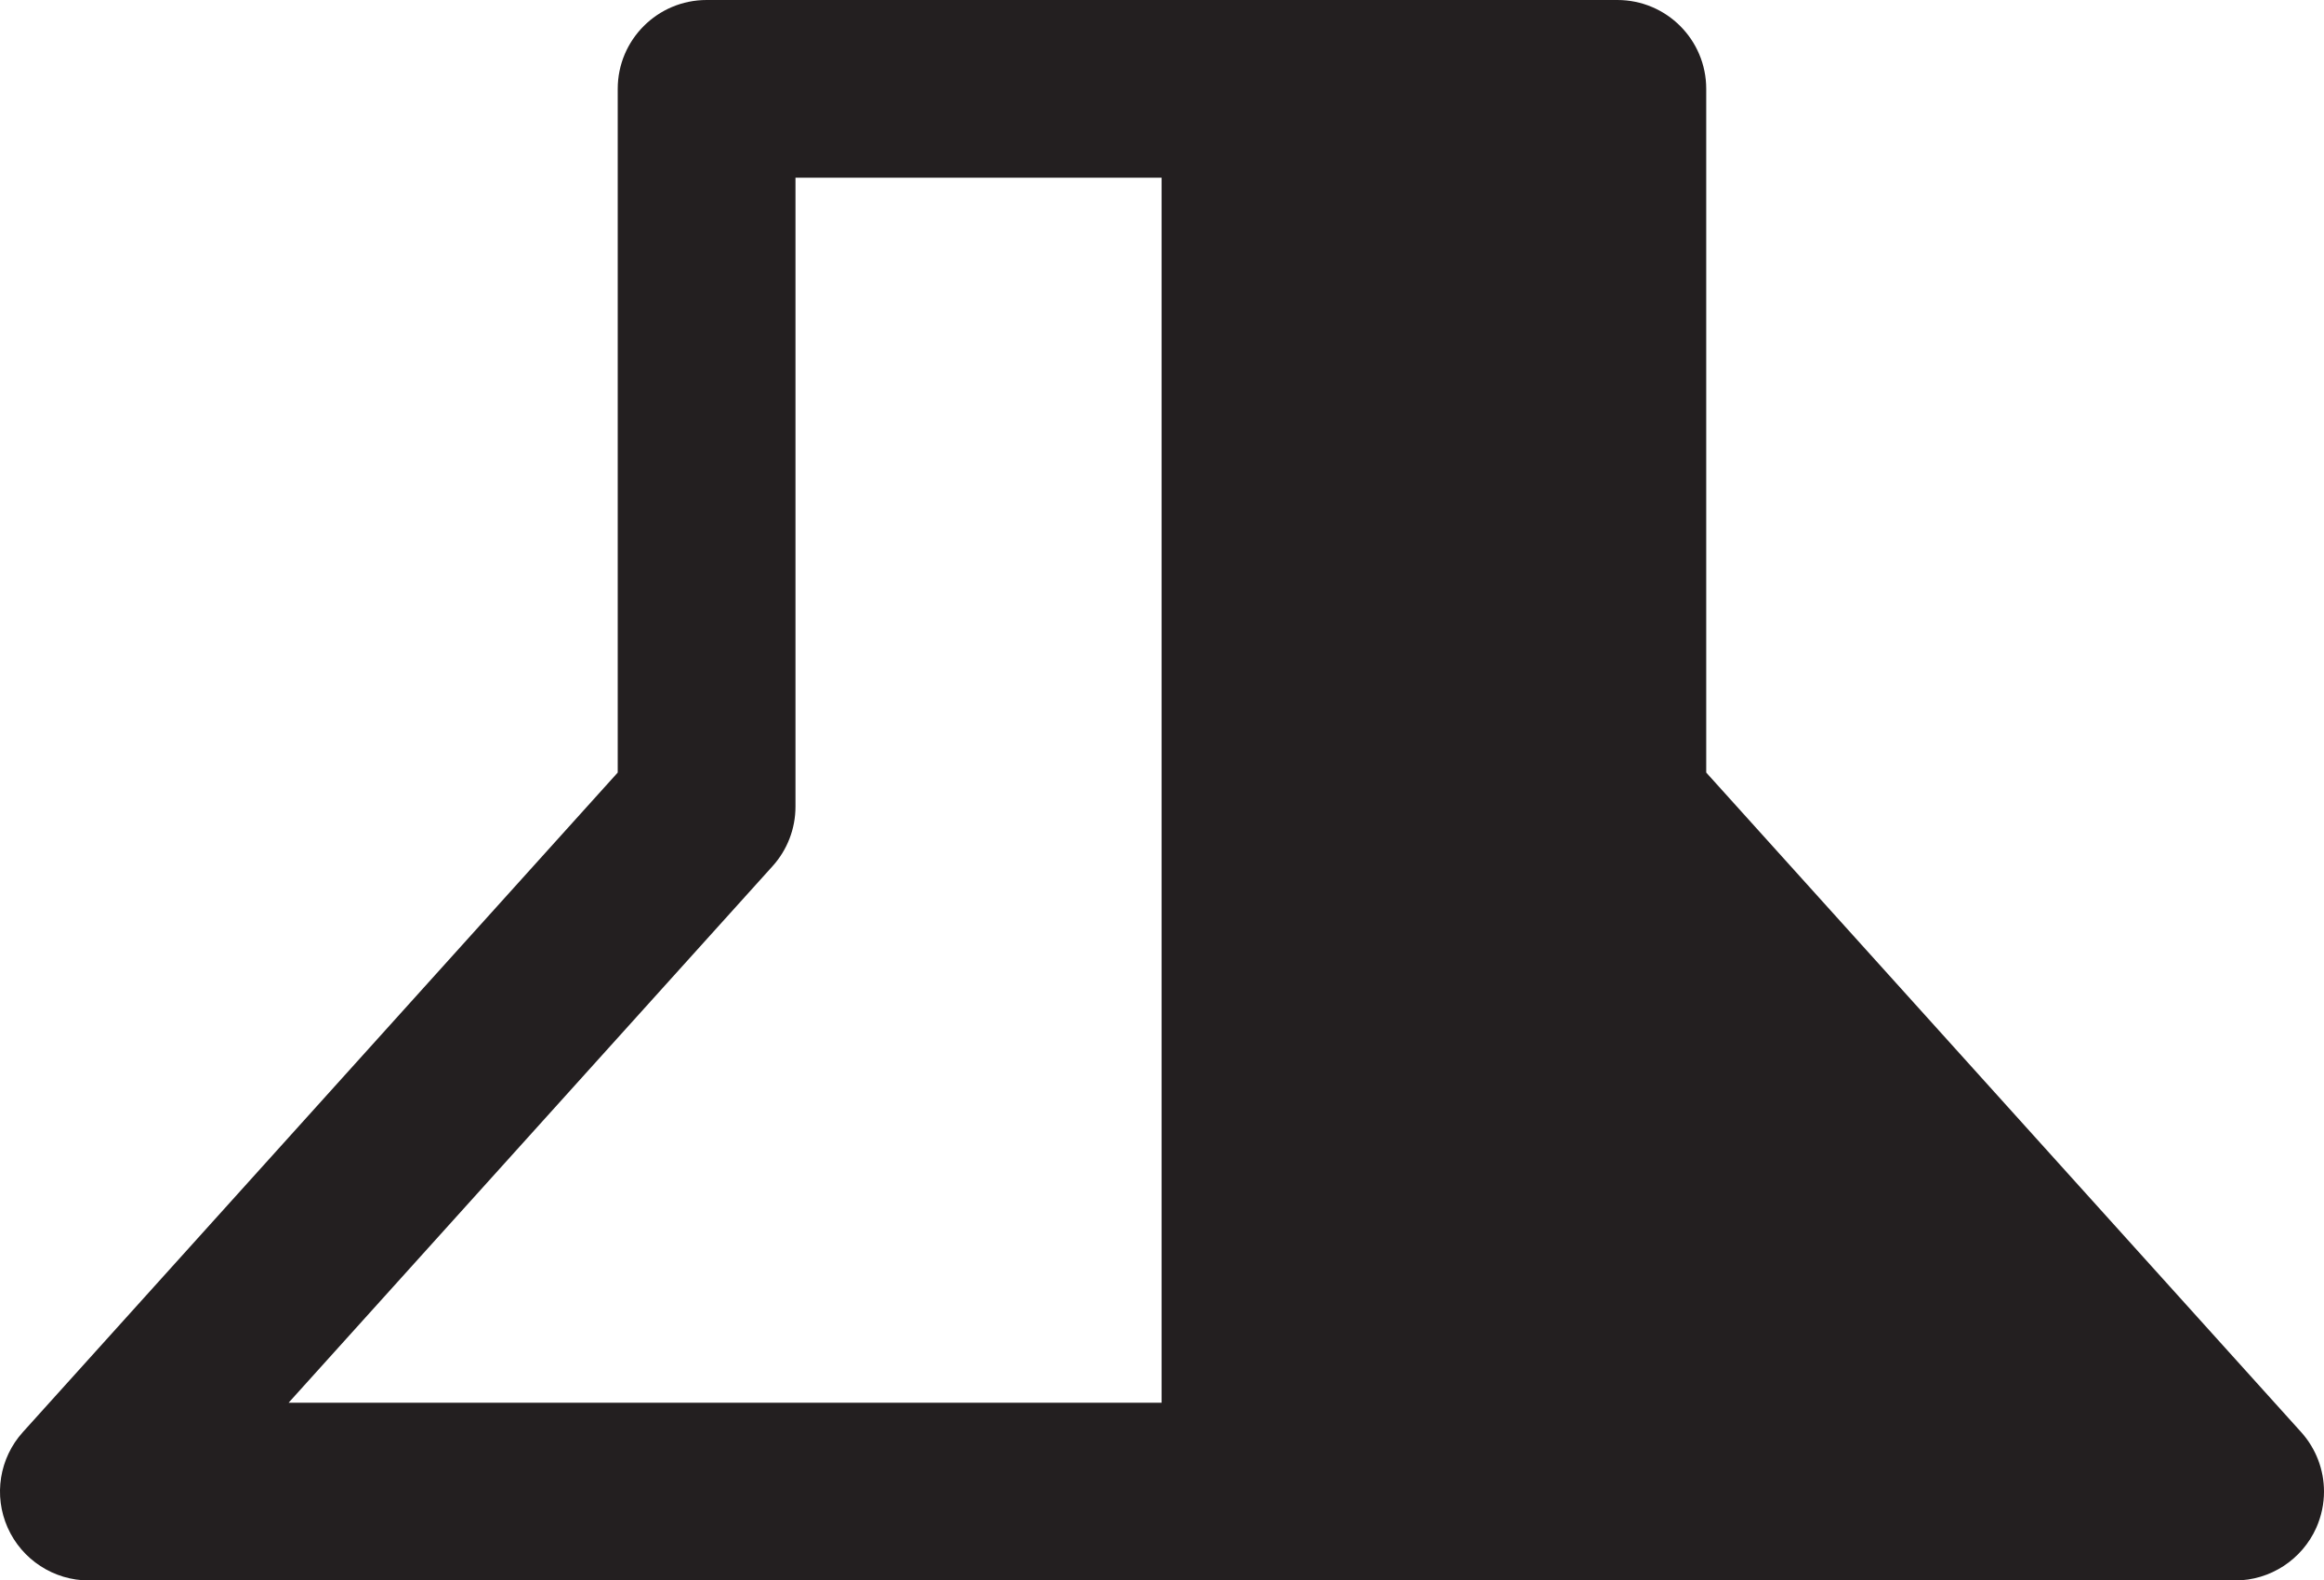 <svg version="1.1" id="图层_1" x="0px" y="0px" width="173.114px" height="117.752px" viewBox="0 0 173.114 117.752" enable-background="new 0 0 173.114 117.752" xml:space="preserve" xmlns="http://www.w3.org/2000/svg" xmlns:xlink="http://www.w3.org/1999/xlink" xmlns:xml="http://www.w3.org/XML/1998/namespace">
  <path fill="#231F20" d="M6.62,117.752h159.875c2.611,0,4.984-1.549,6.048-3.933c0.38-0.866,0.571-1.781,0.571-2.69
	c0-1.605-0.585-3.189-1.705-4.432l-44.313-49.137V6.619c0-3.658-2.965-6.619-6.619-6.619H52.636c-3.657,0-6.622,2.965-6.622,6.619
	v50.941L1.705,106.697c-1.753,1.939-2.197,4.731-1.134,7.122C1.632,116.203,4.005,117.752,6.62,117.752z M59.255,13.238h27.272
	v91.271H21.499l36.049-39.975c1.098-1.215,1.707-2.795,1.707-4.432V13.238z" class="color c1"/>
</svg>